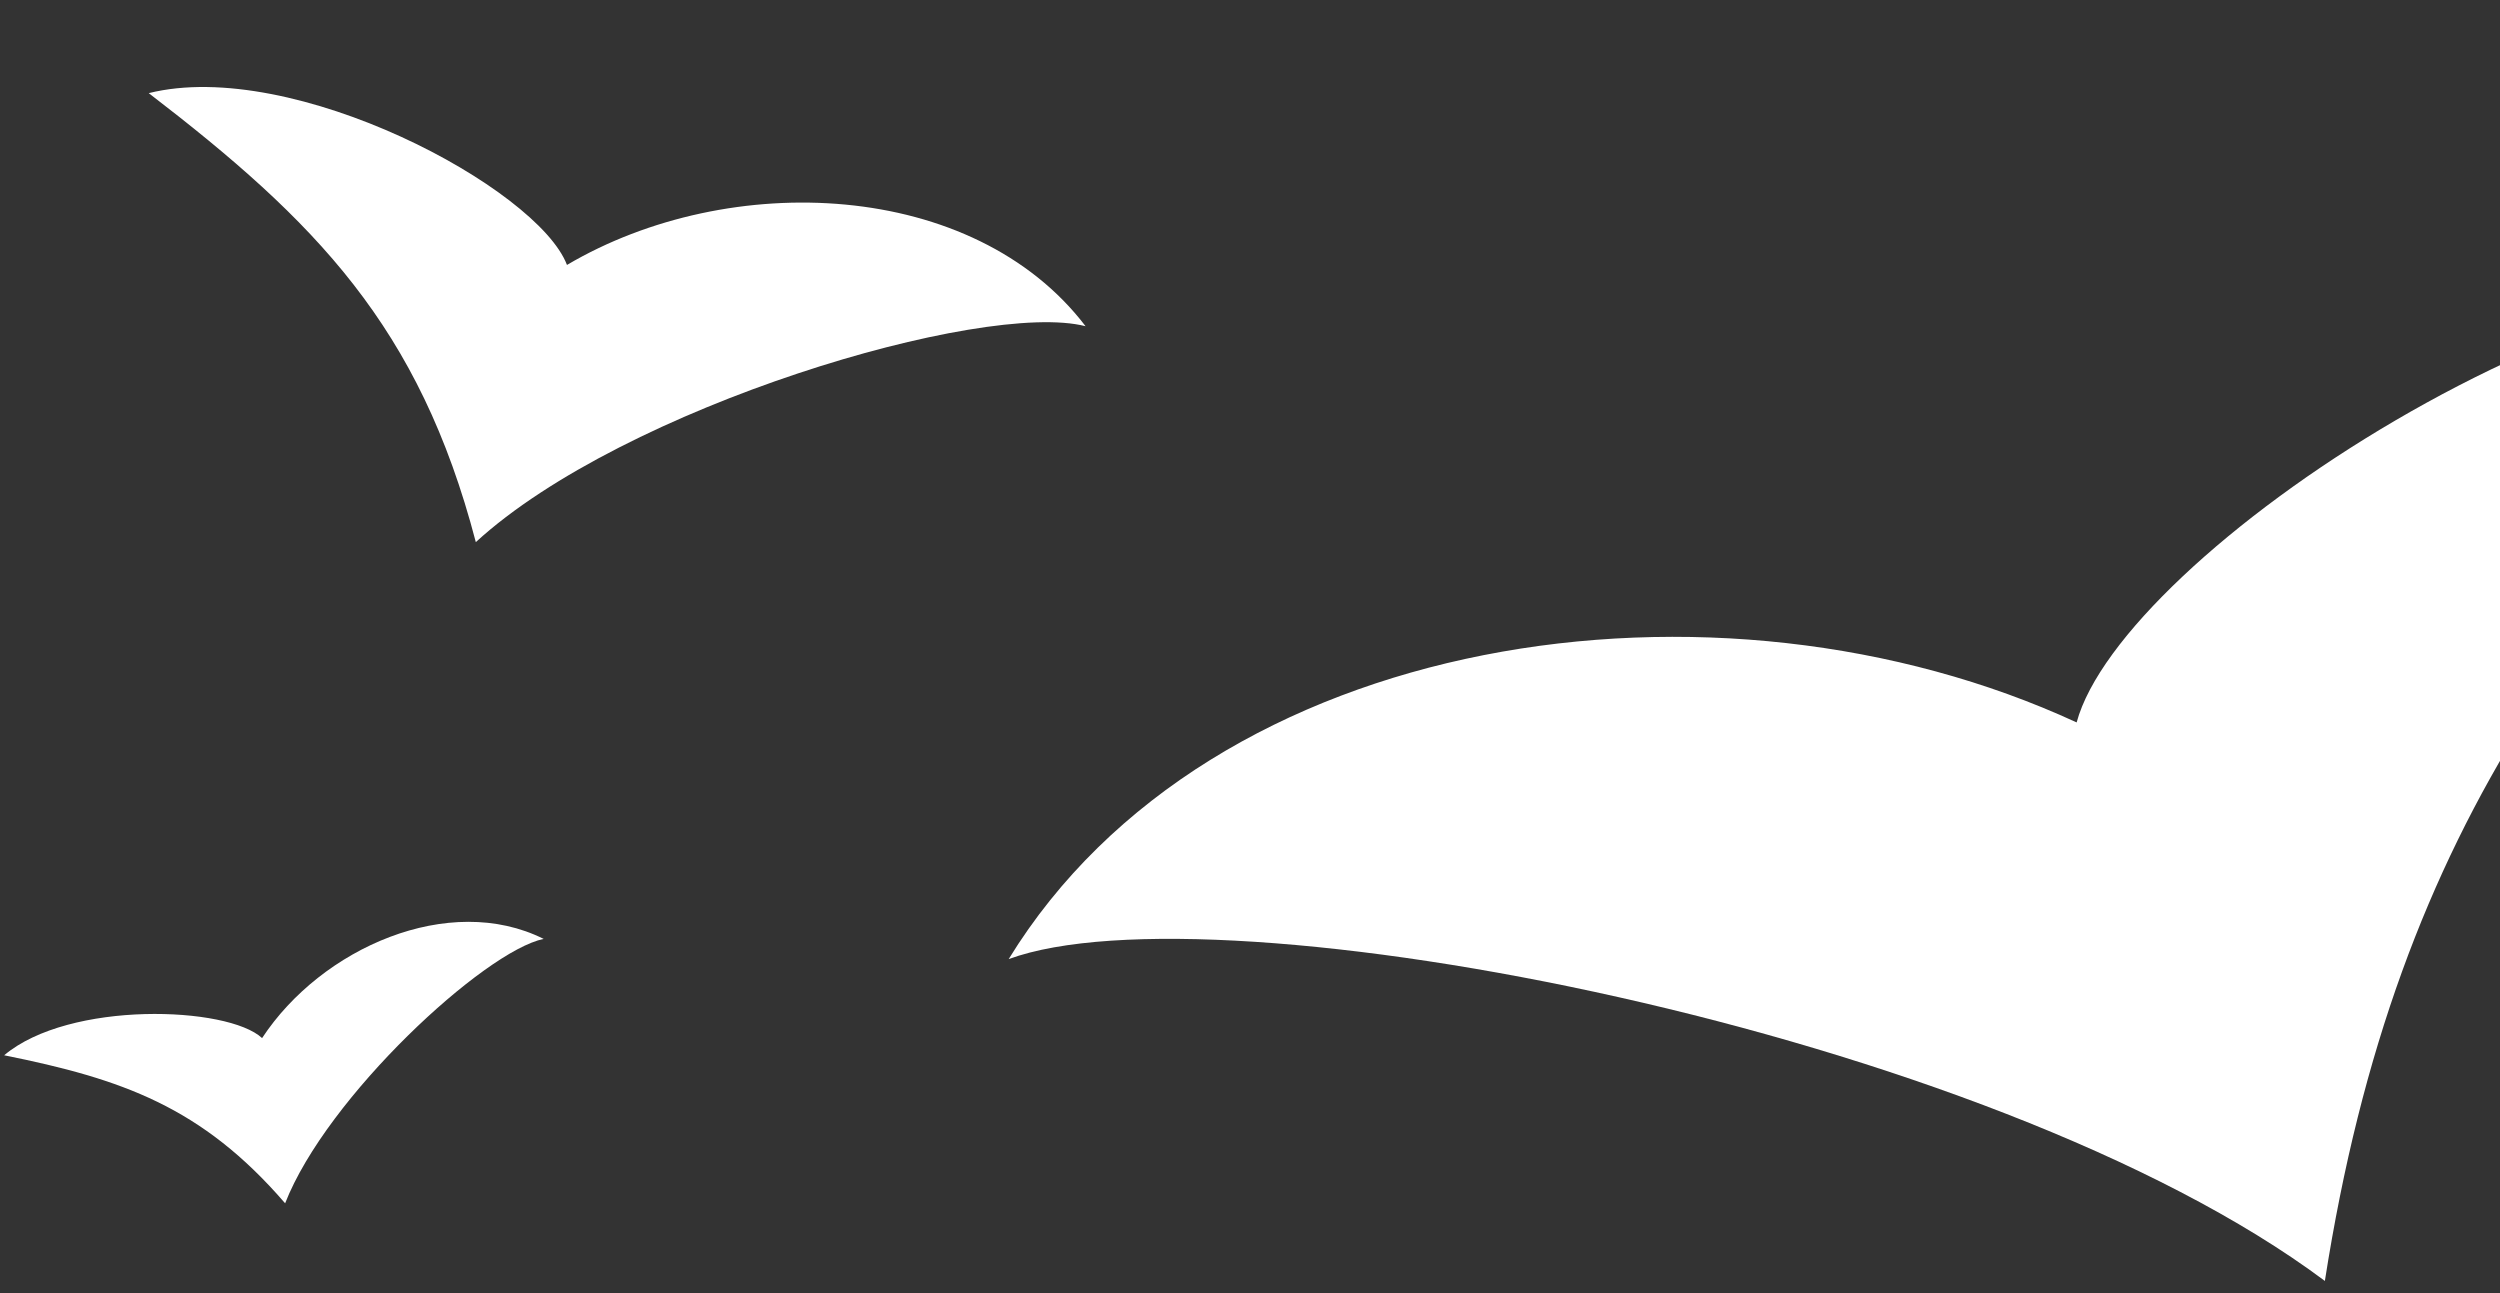 <svg width="404" height="209" viewBox="0 0 404 209" fill="none" xmlns="http://www.w3.org/2000/svg">
<rect x="0" y="0" width="404" height="209" fill="#333333" stroke="none"/>
<path d="M24.034 15.052C50.96 35.725 67.779 52.716 76.892 87.606C100.759 65.729 158.885 48.455 175.428 52.718C157.373 29.025 117.922 27.295 91.623 42.815C86.905 30.422 47.393 9.228 24.034 15.052Z" fill="white"/>
<path d="M0.673 170.533C19.699 174.36 32.611 178.843 46.076 194.452C52.813 177.213 78.291 153.706 87.855 151.726C72.621 144.115 51.94 153.166 42.353 167.755C36.81 162.584 11.194 161.66 0.673 170.533Z" fill="white"/>
<path d="M470.621 44.677C418.845 93.421 387.36 132.369 375.699 207C321.358 166.419 196.584 142.631 163 154.991C195.651 101.817 277.512 89.922 335.585 116.743C342.815 89.922 420.711 37.447 470.621 44.677Z" fill="white"/>
</svg>
